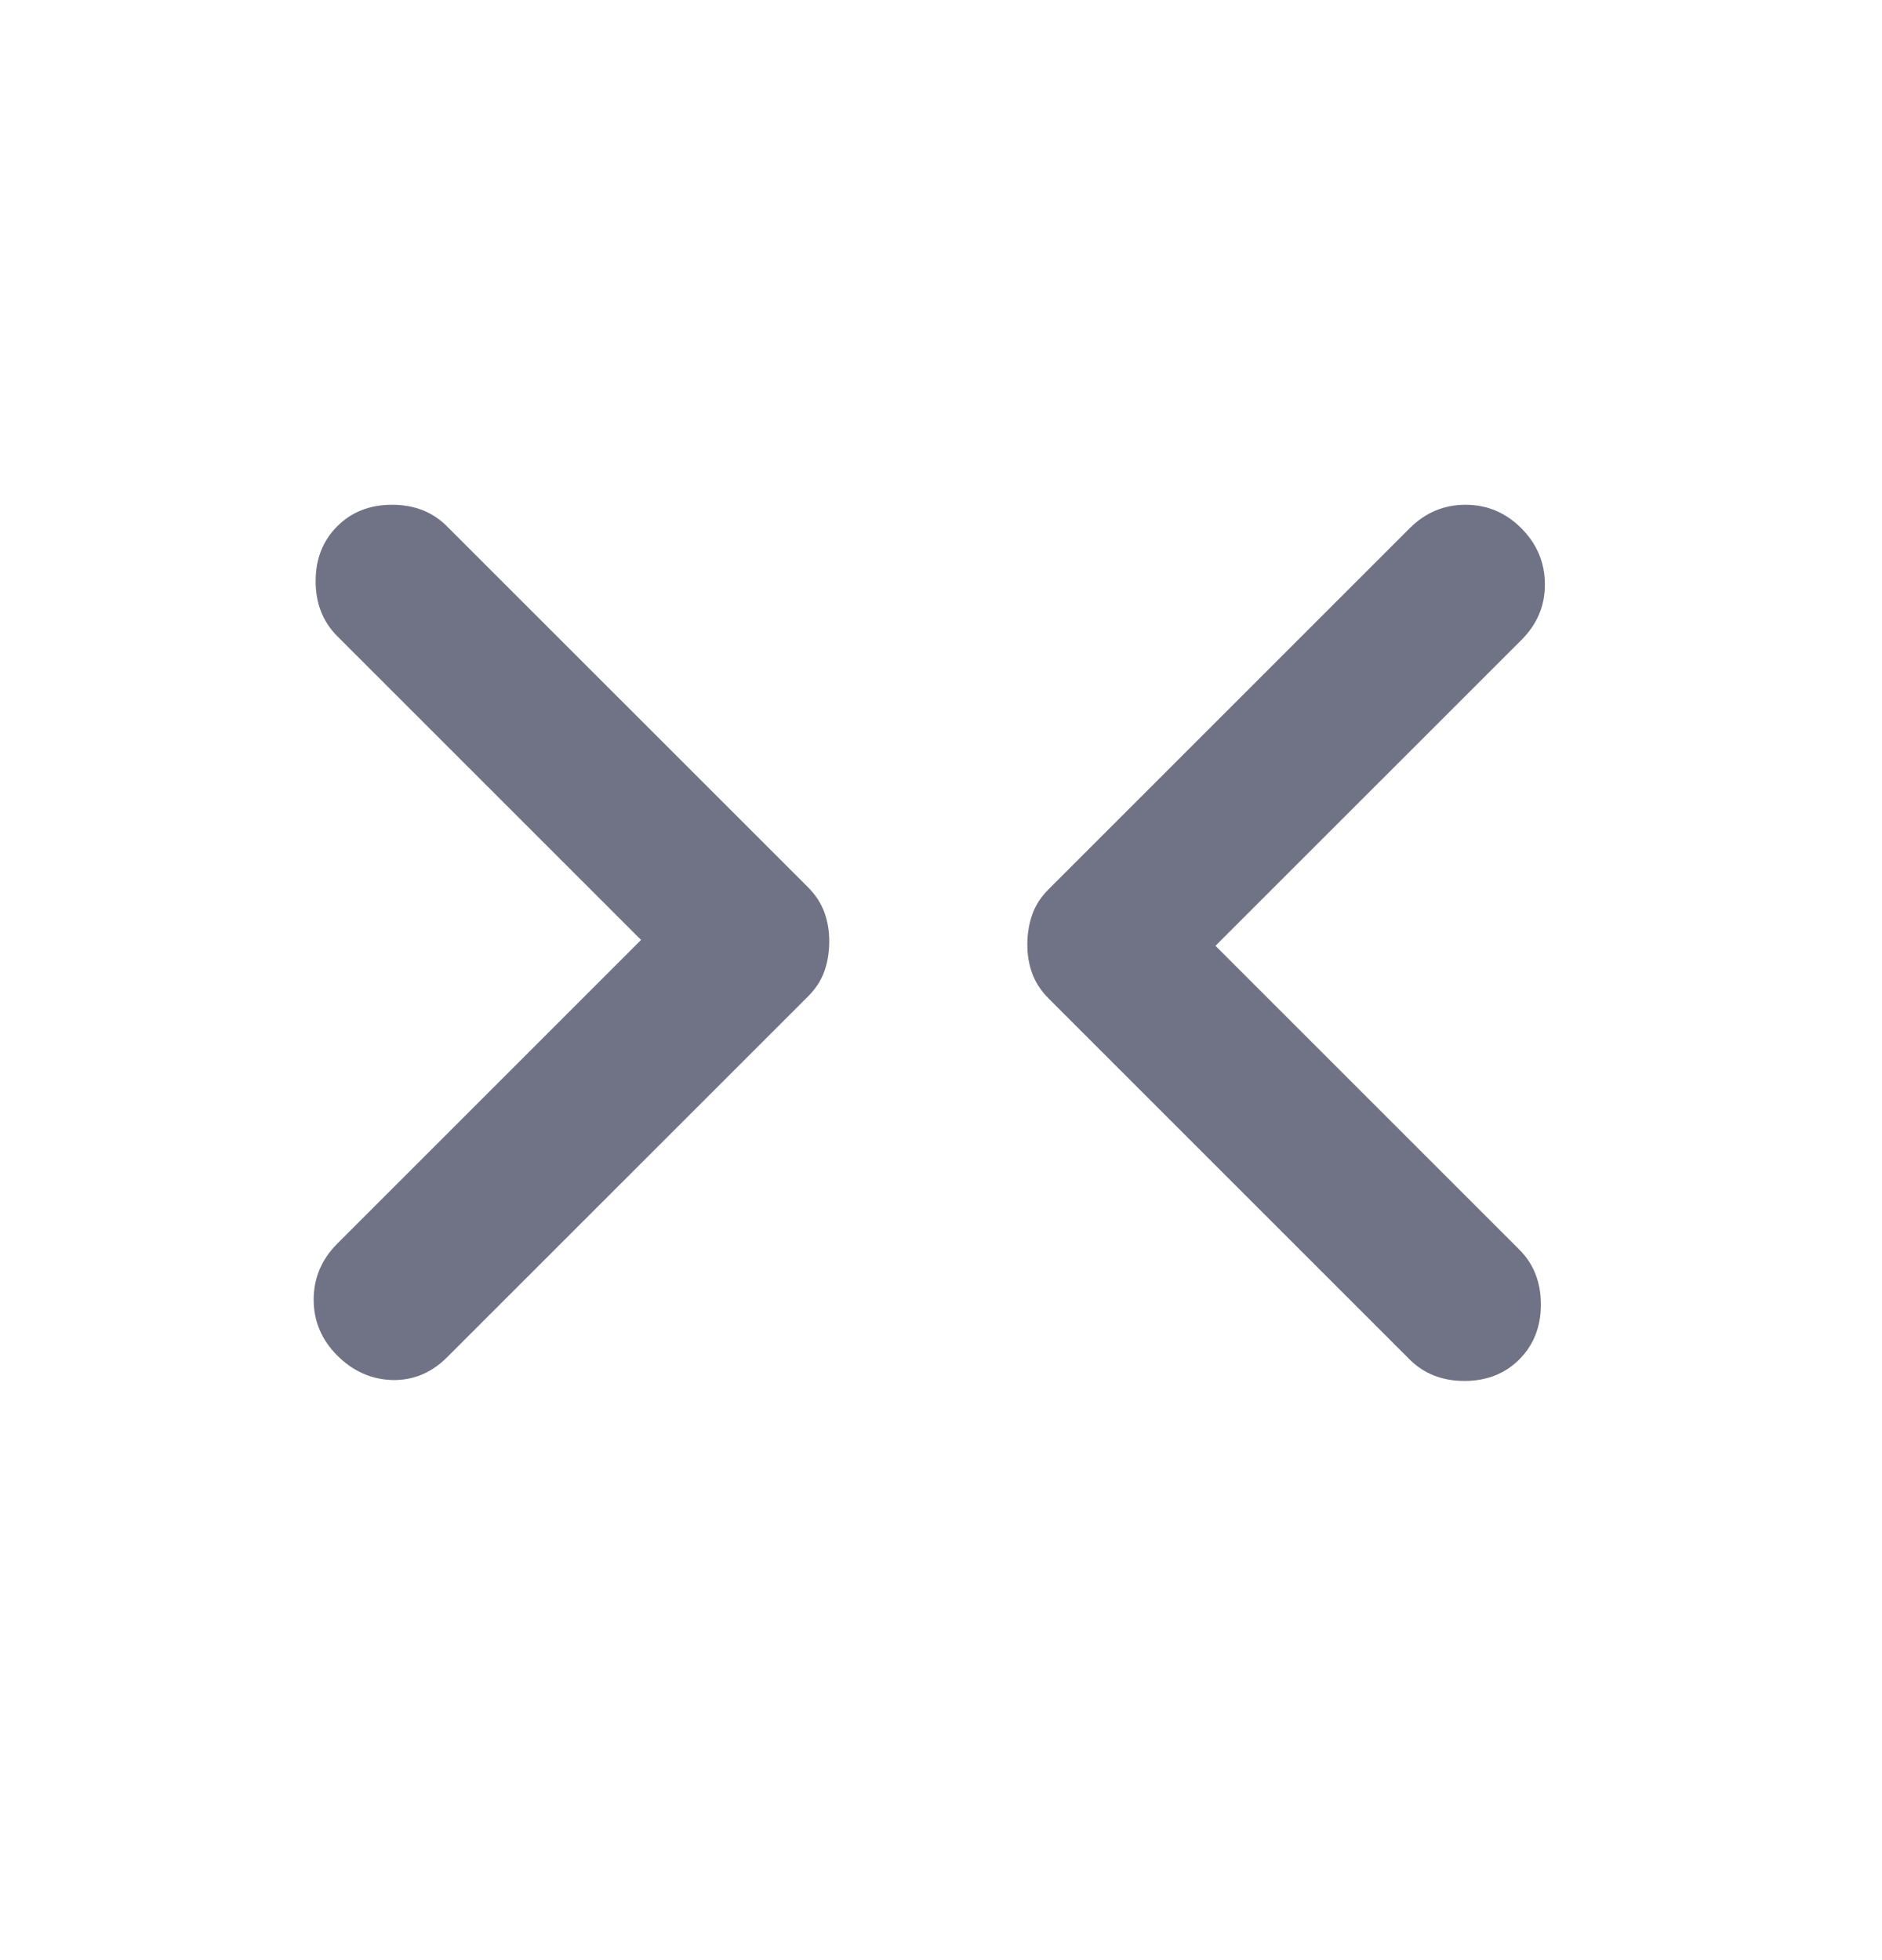 <svg width="24" height="25" viewBox="0 0 24 25" fill="none" xmlns="http://www.w3.org/2000/svg">
<path d="M8.175 11.988L4.3 8.113C4.117 7.929 4.025 7.696 4.025 7.412C4.025 7.129 4.117 6.896 4.3 6.713C4.483 6.529 4.717 6.438 5 6.438C5.283 6.438 5.517 6.529 5.7 6.713L10.3 11.312C10.4 11.412 10.471 11.521 10.513 11.637C10.555 11.754 10.576 11.879 10.575 12.012C10.574 12.146 10.554 12.271 10.513 12.387C10.472 12.504 10.401 12.613 10.3 12.713L5.7 17.312C5.5 17.512 5.267 17.608 5 17.601C4.733 17.593 4.5 17.488 4.3 17.288C4.1 17.087 4 16.849 4 16.576C4 16.302 4.1 16.064 4.3 15.863L8.175 11.988Z" fill="#707286"/>
<path d="M19.375 15.938L15.5 12.063L19.401 8.163C19.602 7.963 19.702 7.726 19.701 7.451C19.7 7.175 19.6 6.938 19.401 6.738C19.202 6.538 18.964 6.438 18.689 6.438C18.414 6.438 18.176 6.538 17.976 6.738L13.376 11.338C13.275 11.438 13.205 11.546 13.164 11.663C13.123 11.779 13.102 11.904 13.101 12.038C13.1 12.171 13.12 12.296 13.162 12.413C13.204 12.529 13.275 12.638 13.375 12.738L17.975 17.338C18.158 17.521 18.392 17.613 18.675 17.613C18.958 17.613 19.192 17.521 19.375 17.338C19.558 17.154 19.65 16.921 19.65 16.638C19.65 16.354 19.558 16.121 19.375 15.938Z" fill="#707286"/>
</svg>
